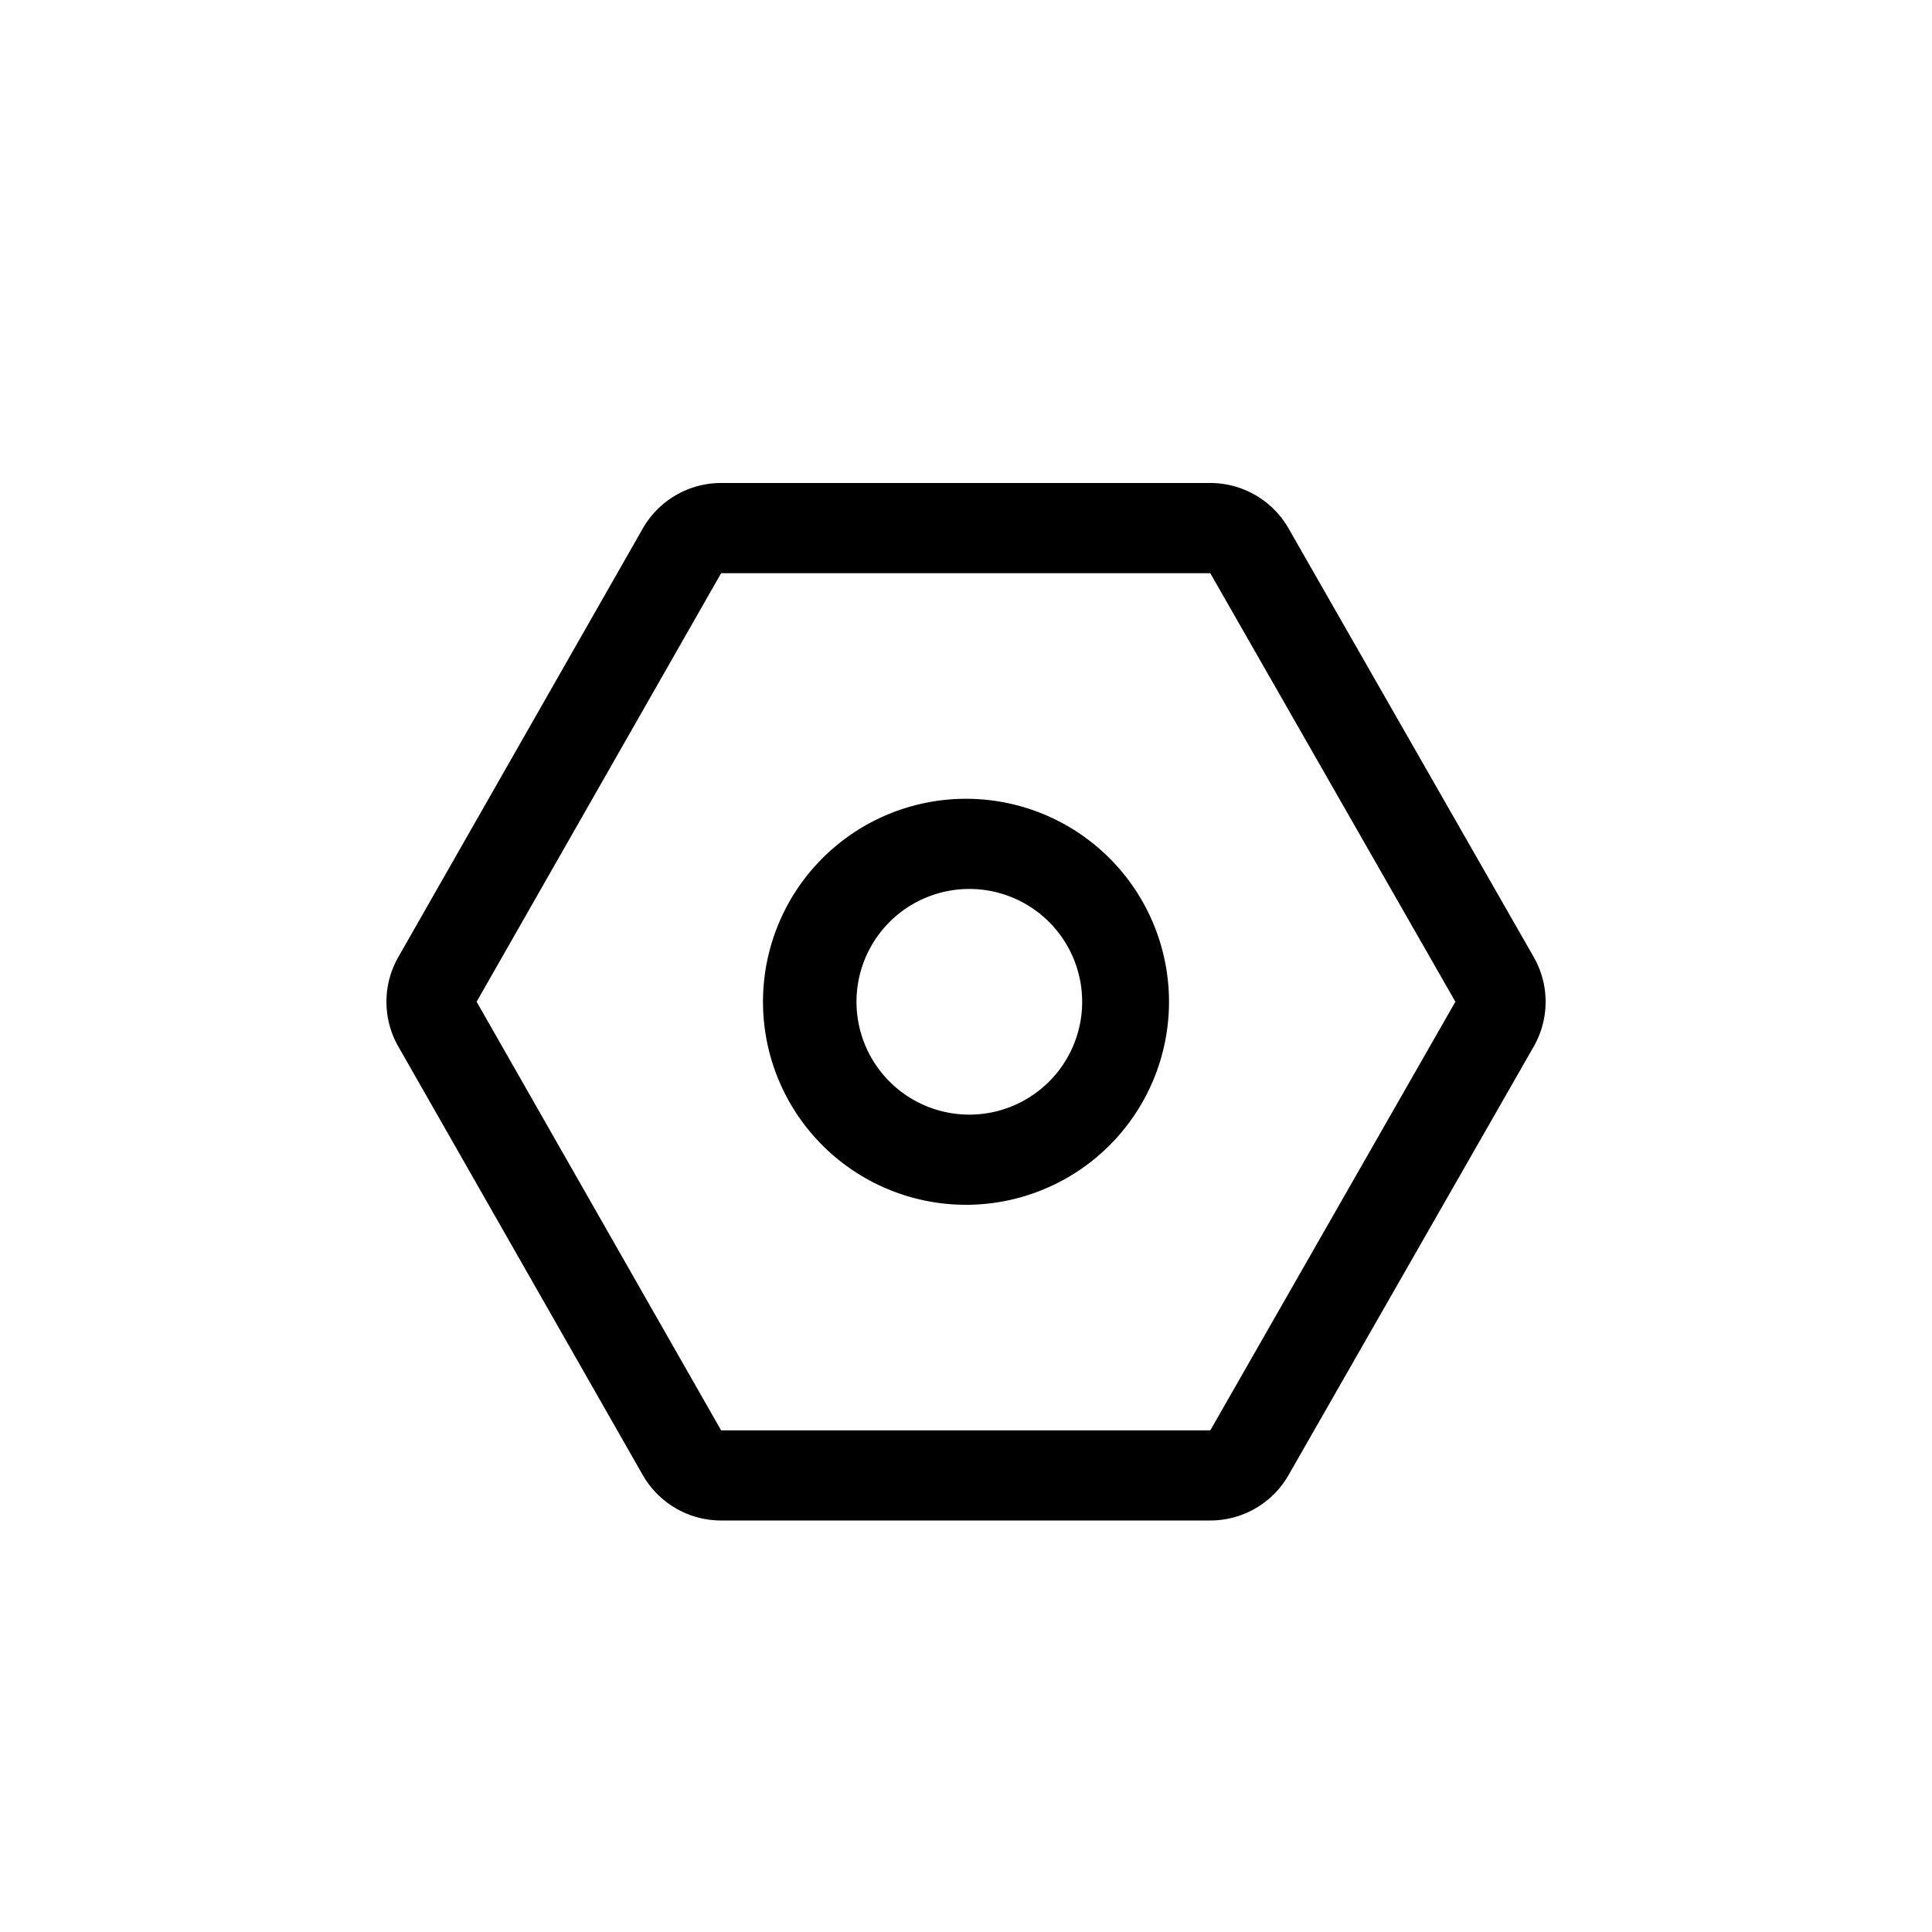 <?xml version="1.0" standalone="no"?><!DOCTYPE svg PUBLIC "-//W3C//DTD SVG 1.1//EN" "http://www.w3.org/Graphics/SVG/1.1/DTD/svg11.dtd"><svg t="1657092506691" class="icon" viewBox="0 0 1024 1024" version="1.1" xmlns="http://www.w3.org/2000/svg" p-id="16172" xmlns:xlink="http://www.w3.org/1999/xlink" width="64" height="64"><defs><style type="text/css">@font-face { font-family: feedback-iconfont; src: url("//at.alicdn.com/t/font_1031158_u69w8yhxdu.woff2?t=1630033759944") format("woff2"), url("//at.alicdn.com/t/font_1031158_u69w8yhxdu.woff?t=1630033759944") format("woff"), url("//at.alicdn.com/t/font_1031158_u69w8yhxdu.ttf?t=1630033759944") format("truetype"); }
</style></defs><path d="M641.485 256H382.208a47.821 47.821 0 0 0-41.523 24.115L211.098 507.29a47.821 47.821 0 0 0 0 47.36l129.587 227.174a47.821 47.821 0 0 0 41.523 24.064h259.277c17.152 0 32.973-9.165 41.472-24.064l129.946-227.123a47.821 47.821 0 0 0 0-47.462L682.957 280.064a47.821 47.821 0 0 0-41.472-24.064z m-259.277 47.821h259.277l129.894 227.123-129.894 227.174H382.208L252.621 530.944l129.587-227.123z" p-id="16173"></path><path d="M512 423.373a107.571 107.571 0 1 0 0 215.194 107.571 107.571 0 0 0 0-215.194z m0 47.821a59.802 59.802 0 1 1 0 119.552 59.802 59.802 0 0 1 0-119.552z" p-id="16174"></path></svg>